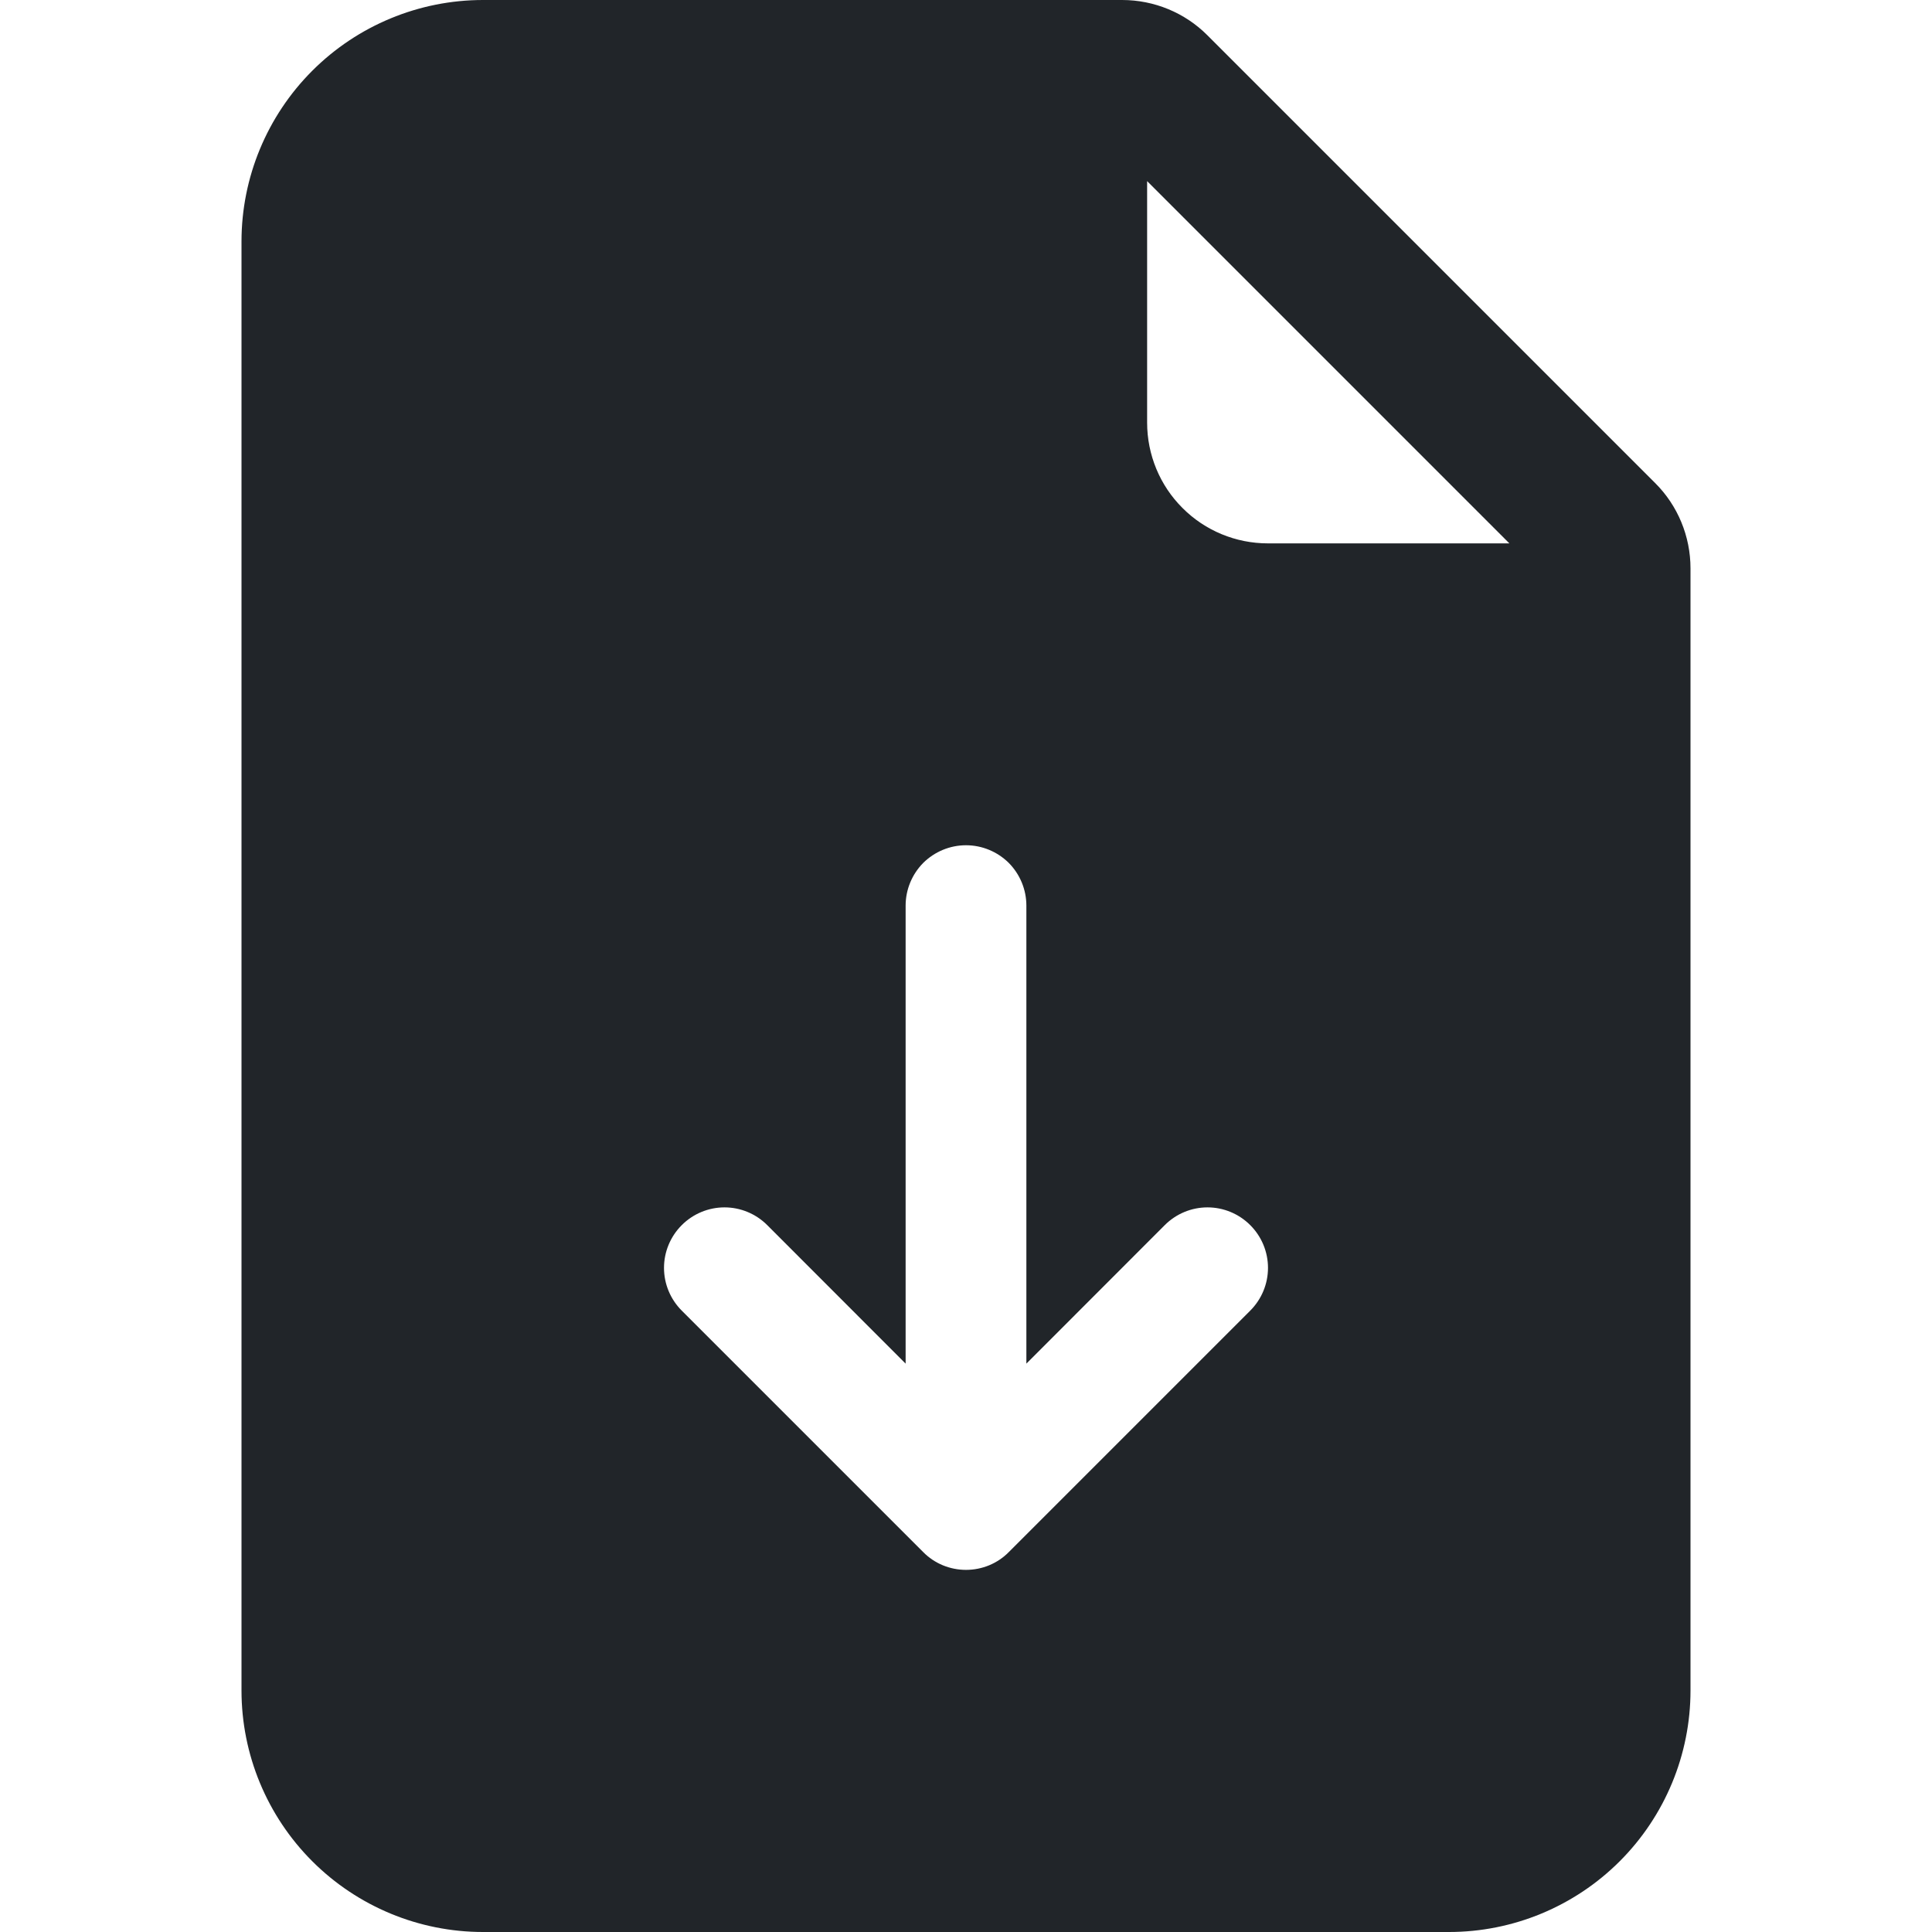<svg width="16" height="16" viewBox="0 0 16 16" fill="none" xmlns="http://www.w3.org/2000/svg">
<path d="M9.293 0H4C3.47 0 2.961 0.211 2.586 0.586C2.211 0.961 2 1.47 2 2V14C2 14.53 2.211 15.039 2.586 15.414C2.961 15.789 3.47 16 4 16H12C12.53 16 13.039 15.789 13.414 15.414C13.789 15.039 14 14.53 14 14V4.707C14 4.442 13.895 4.187 13.707 4L10 0.293C9.813 0.105 9.558 5.66374e-05 9.293 0V0ZM9.5 3.5V1.5L12.5 4.5H10.5C10.235 4.5 9.98 4.395 9.793 4.207C9.605 4.02 9.5 3.765 9.5 3.5ZM8.5 7.5V11.293L9.646 10.146C9.74 10.052 9.867 9.999 10 9.999C10.133 9.999 10.26 10.052 10.354 10.146C10.448 10.24 10.501 10.367 10.501 10.5C10.501 10.633 10.448 10.76 10.354 10.854L8.354 12.854C8.308 12.901 8.252 12.938 8.192 12.963C8.131 12.988 8.066 13.001 8 13.001C7.934 13.001 7.869 12.988 7.808 12.963C7.748 12.938 7.692 12.901 7.646 12.854L5.646 10.854C5.552 10.76 5.499 10.633 5.499 10.5C5.499 10.367 5.552 10.24 5.646 10.146C5.74 10.052 5.867 9.999 6 9.999C6.133 9.999 6.26 10.052 6.354 10.146L7.5 11.293V7.5C7.5 7.367 7.553 7.24 7.646 7.146C7.74 7.053 7.867 7 8 7C8.133 7 8.26 7.053 8.354 7.146C8.447 7.24 8.5 7.367 8.5 7.5Z" fill="#212529"/>
</svg>
